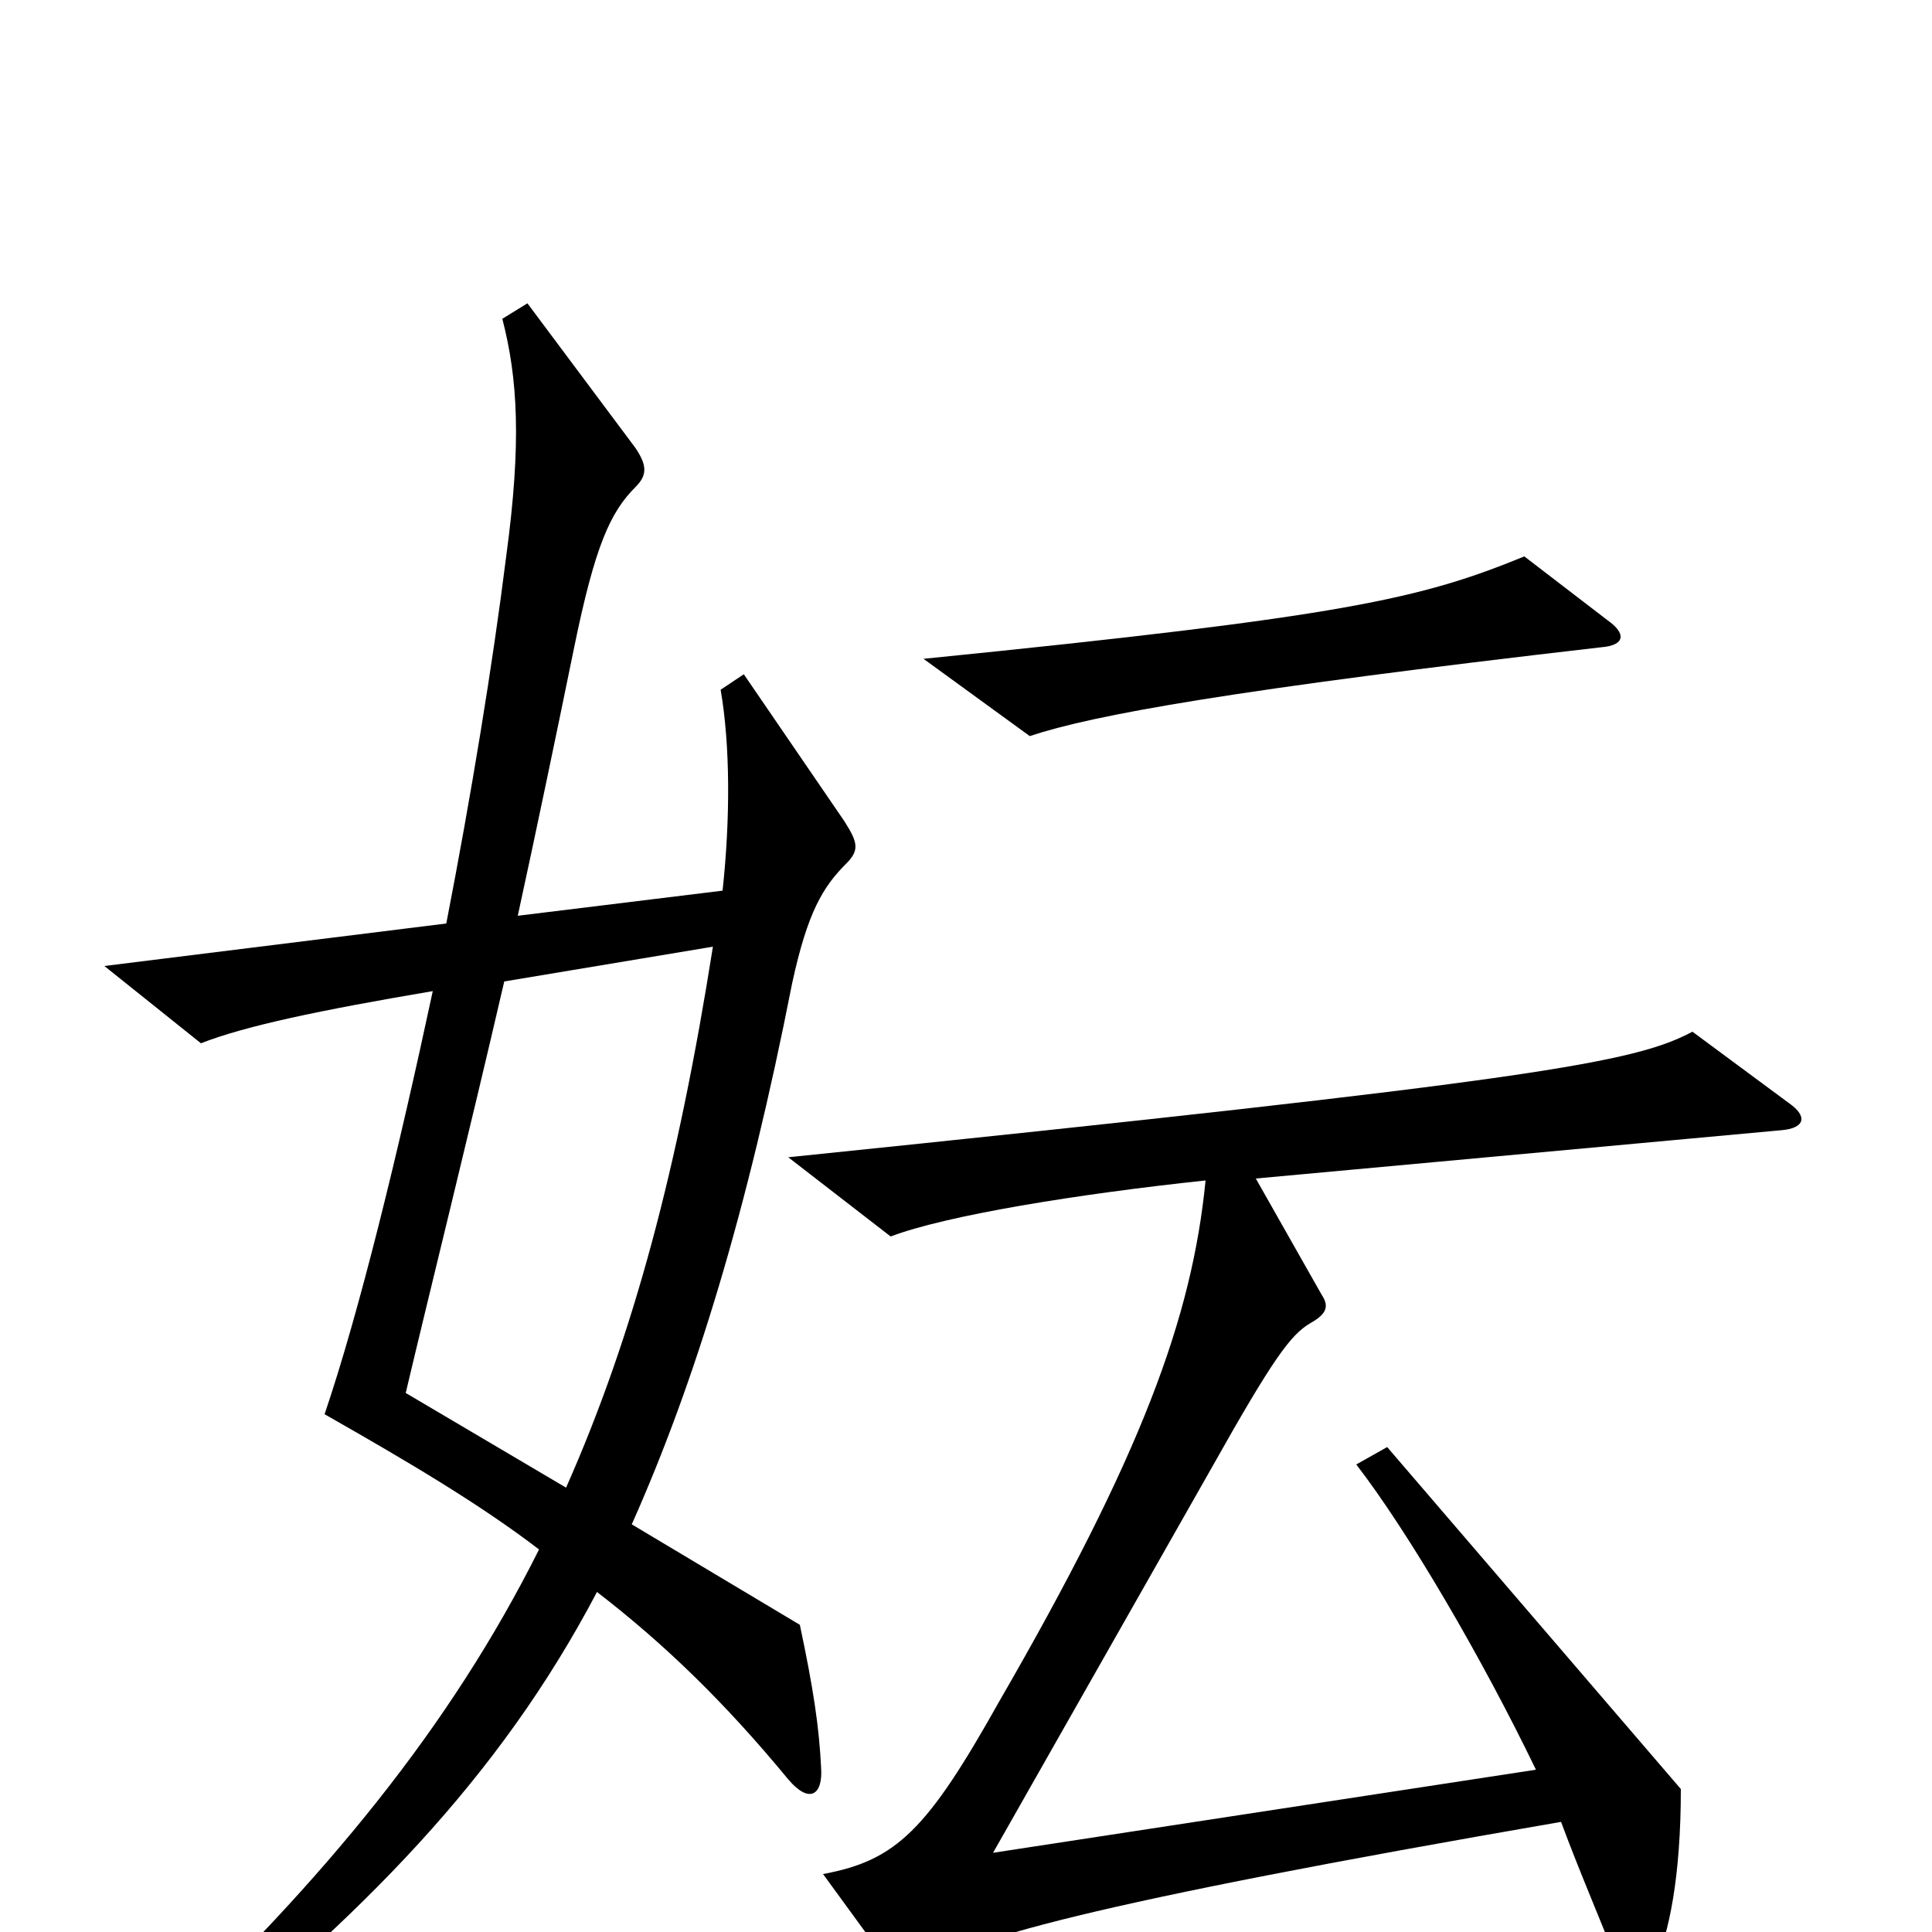 <svg xmlns="http://www.w3.org/2000/svg" viewBox="0 -1000 1000 1000">
	<path fill="#000000" d="M832 -679L789 -712C735 -690 697 -681 478 -659L533 -619C566 -630 638 -643 829 -665C841 -666 842 -672 832 -679ZM438 -553C445 -560 444 -564 437 -575L385 -651L373 -643C378 -614 378 -576 374 -539L268 -526C278 -572 288 -620 297 -664C308 -718 316 -735 329 -748C335 -754 335 -759 329 -768L273 -843L260 -835C268 -804 270 -771 262 -712C255 -656 244 -589 231 -522L54 -500L104 -460C127 -469 165 -477 224 -487C206 -403 186 -321 168 -268C212 -243 249 -221 279 -198C233 -106 168 -27 79 57L90 70C187 -8 258 -79 309 -176C344 -149 375 -119 408 -79C419 -66 426 -71 425 -85C424 -106 421 -126 414 -159L327 -211C360 -285 387 -374 410 -491C418 -528 426 -541 438 -553ZM926 -429L876 -466C846 -450 797 -441 408 -401L461 -360C490 -371 558 -382 624 -389C617 -318 591 -247 517 -119C480 -53 464 -37 426 -30L461 18C468 27 473 28 480 20C493 5 565 -15 808 -57C818 -30 829 -5 837 16C841 27 850 29 856 18C864 1 870 -29 870 -74L718 -251L702 -242C729 -207 767 -142 795 -84L514 -41L627 -240C659 -297 668 -309 678 -315C687 -320 688 -324 684 -330L650 -390L922 -415C934 -416 936 -422 926 -429ZM369 -510C351 -396 328 -309 293 -230L210 -279C223 -334 242 -410 261 -492Z"/>
</svg>